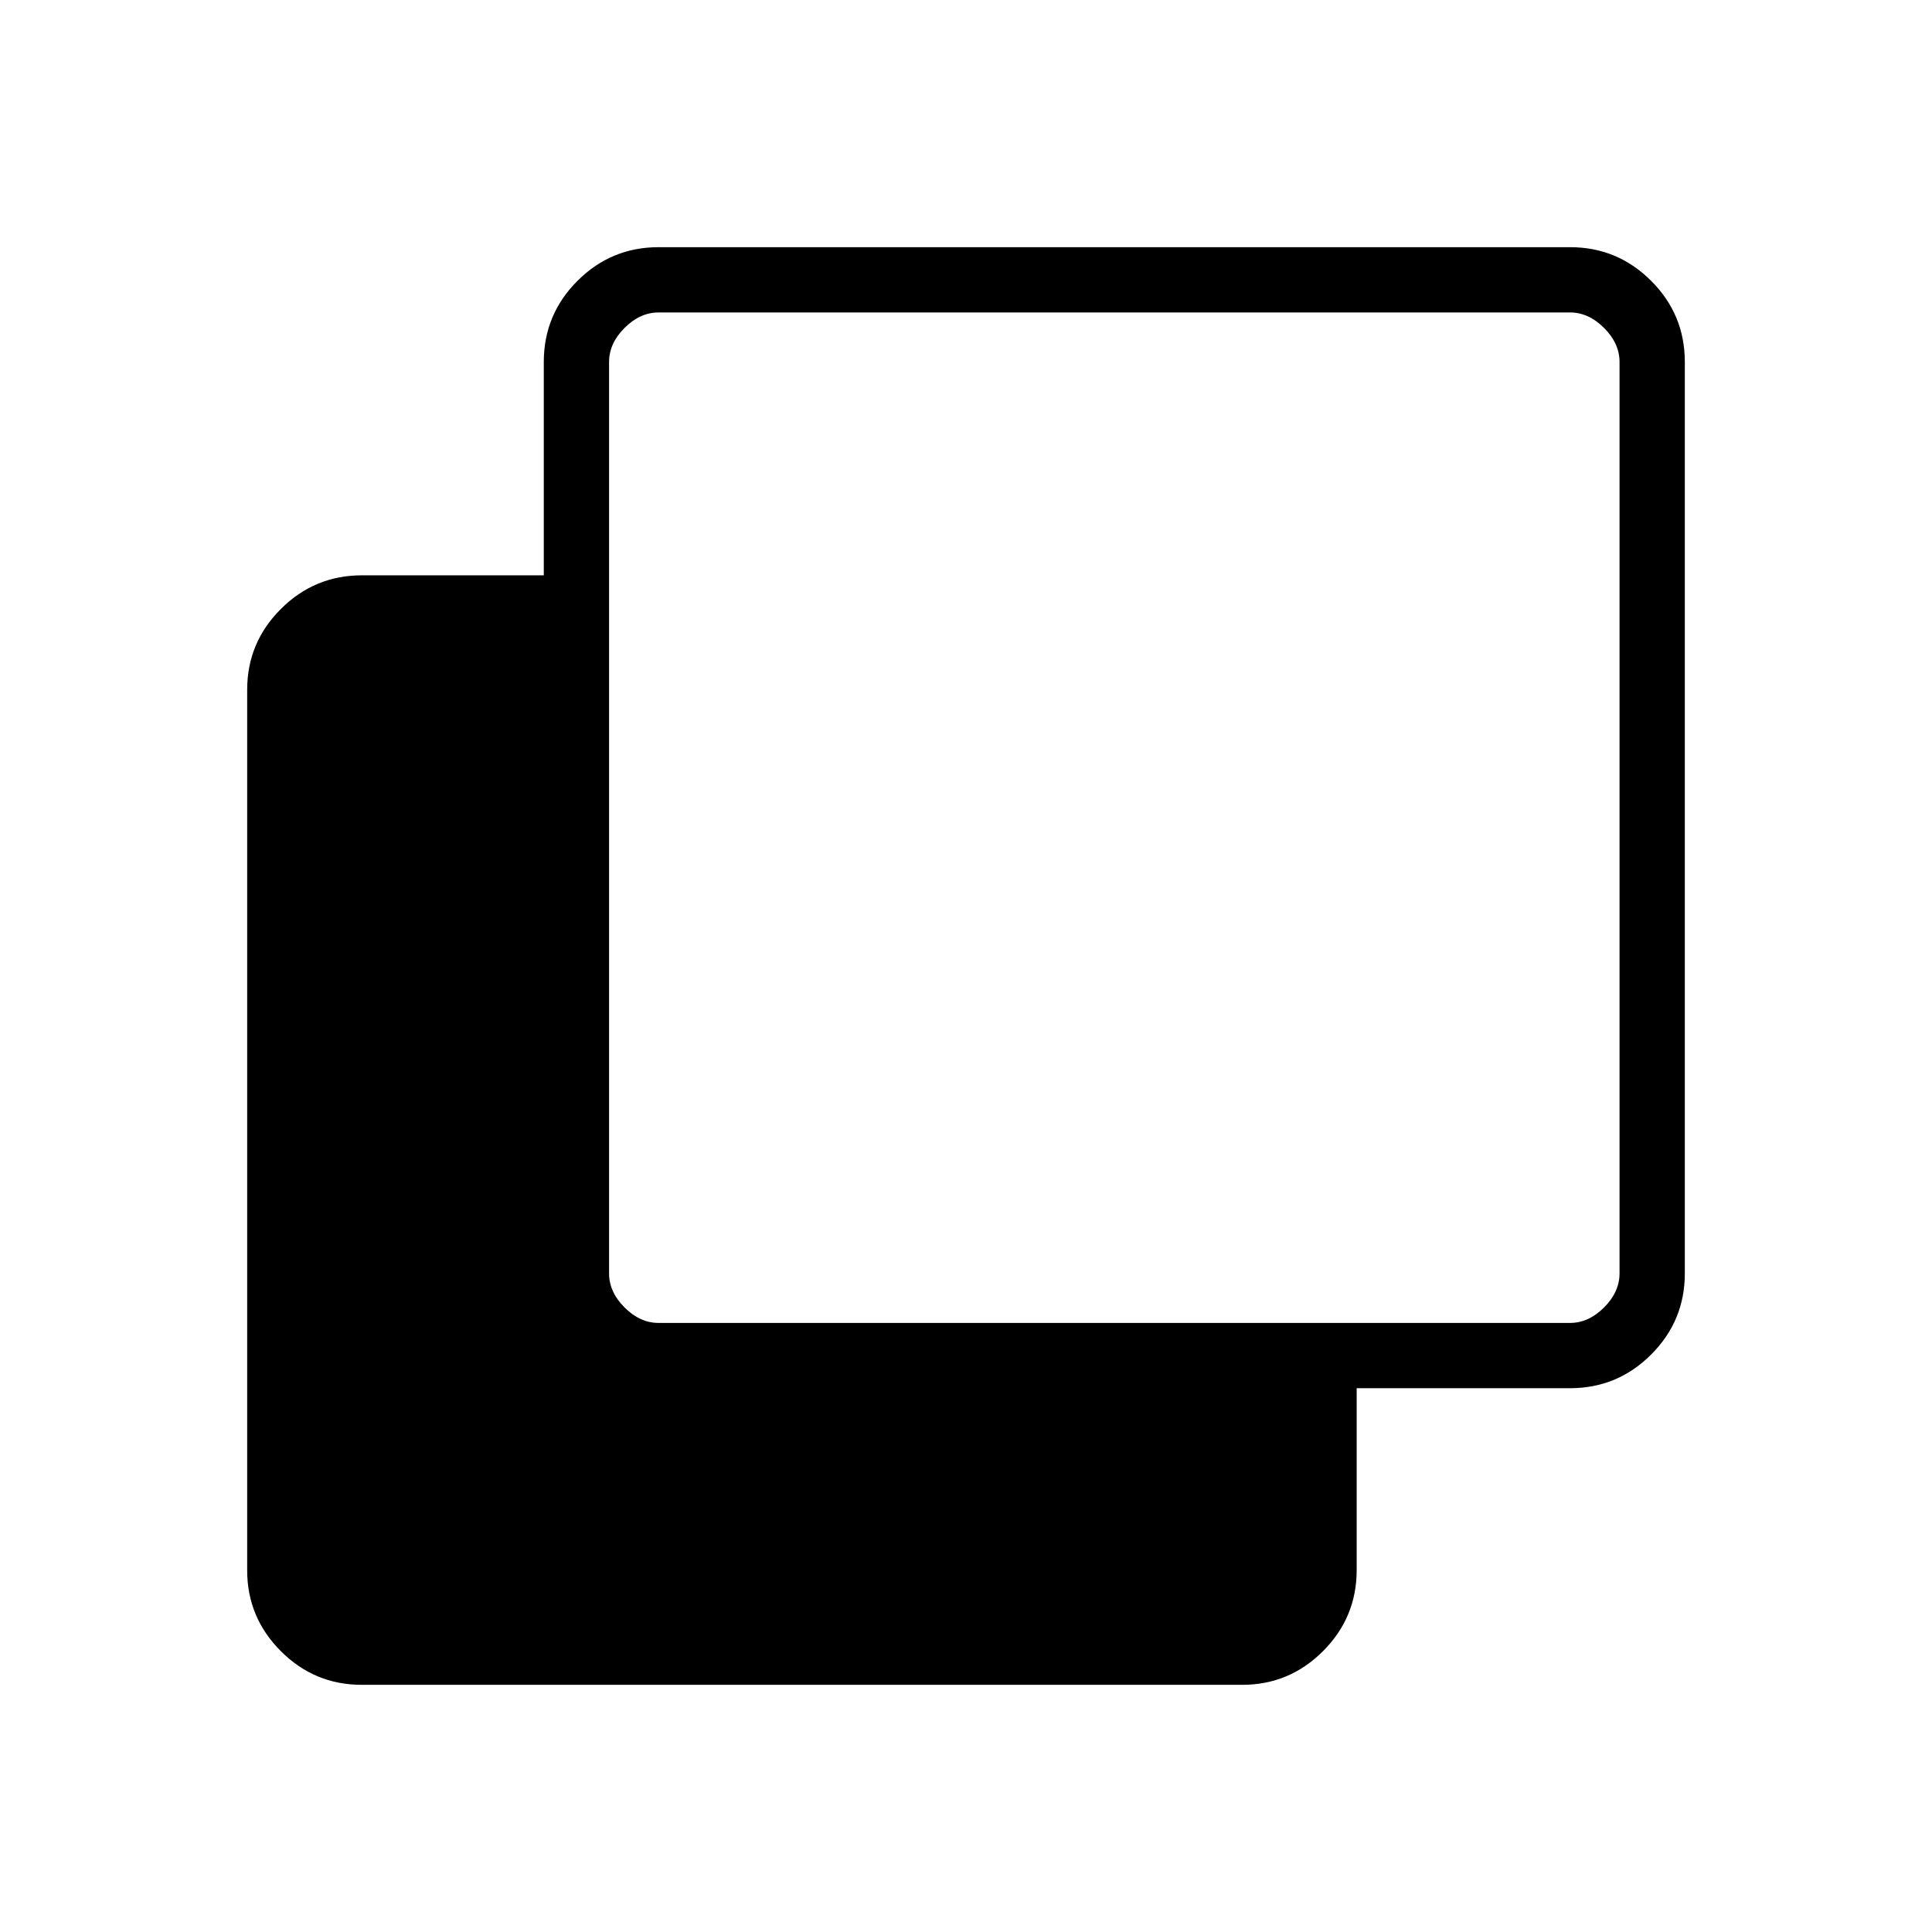 <svg xmlns="http://www.w3.org/2000/svg" height="40" viewBox="0 -960 960 960" width="40"><path d="M179.696-122.82q-23.411 0-40.143-16.733-16.733-16.732-16.733-40.143v-437.557q0-23.411 16.733-40.143 16.732-16.732 40.318-16.732h90.334v-106.001q0-23.586 16.732-40.318 16.733-16.733 40.319-16.733h452.873q23.586 0 40.318 16.733 16.733 16.732 16.733 40.318v452.873q0 23.586-16.733 40.319-16.732 16.732-40.318 16.732H674.128v90.334q0 23.586-16.732 40.318-16.732 16.733-40.143 16.733H179.696Zm147.56-179.821h452.873q9.23 0 16.923-7.692 7.692-7.693 7.692-16.923v-452.873q0-9.23-7.692-16.923-7.693-7.692-16.923-7.692H327.256q-9.23 0-16.923 7.692-7.692 7.693-7.692 16.923v452.873q0 9.23 7.692 16.923 7.693 7.692 16.923 7.692Z"/></svg>